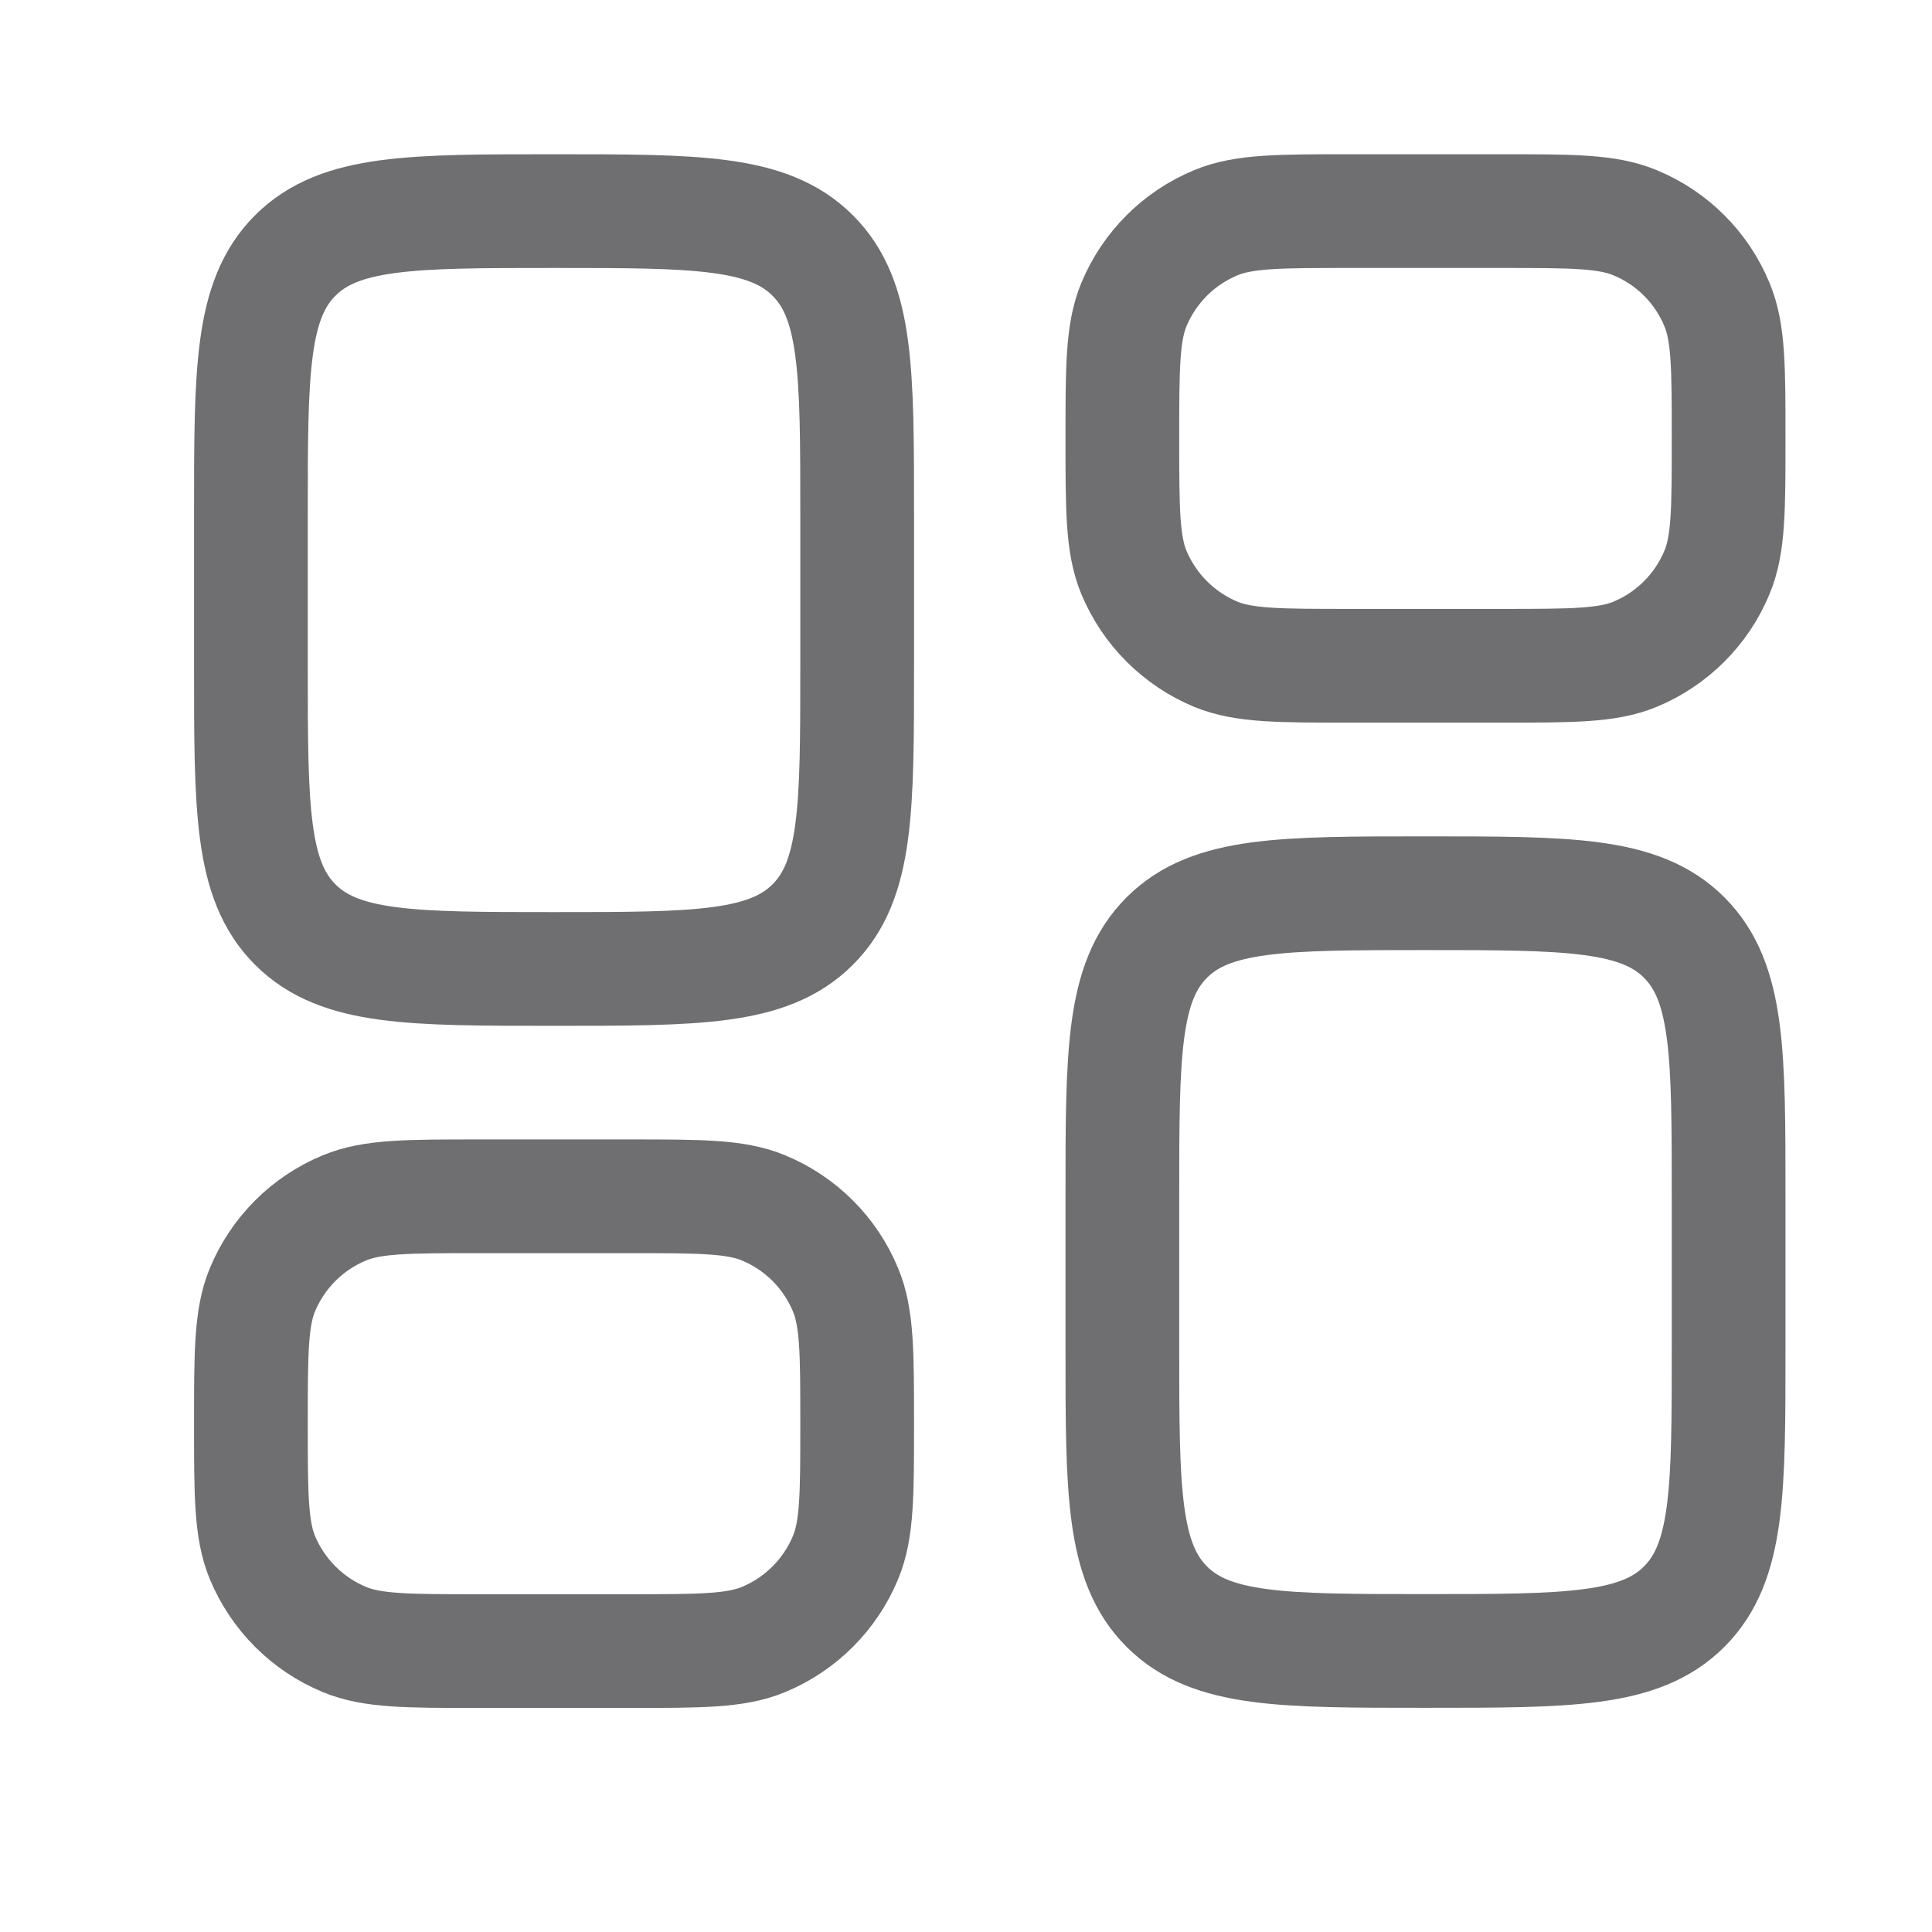 <svg width="15" height="15" viewBox="0 0 15 15" fill="none" xmlns="http://www.w3.org/2000/svg">
<path d="M8.714 9.288C8.714 8.179 8.714 7.624 9.059 7.279C9.403 6.935 9.958 6.935 11.067 6.935C12.177 6.935 12.732 6.935 13.076 7.279C13.421 7.624 13.421 8.179 13.421 9.288V10.465C13.421 11.574 13.421 12.129 13.076 12.474C12.732 12.818 12.177 12.818 11.067 12.818C9.958 12.818 9.403 12.818 9.059 12.474C8.714 12.129 8.714 11.574 8.714 10.465V9.288Z" stroke="#6F6F71" stroke-width="0.883"/>
<path d="M1.948 5.169C1.948 6.279 1.948 6.834 2.292 7.178C2.637 7.523 3.192 7.523 4.301 7.523C5.41 7.523 5.965 7.523 6.31 7.178C6.655 6.834 6.655 6.279 6.655 5.169V3.993C6.655 2.883 6.655 2.328 6.31 1.984C5.965 1.639 5.41 1.639 4.301 1.639C3.192 1.639 2.637 1.639 2.292 1.984C1.948 2.328 1.948 2.883 1.948 3.993V5.169Z" stroke="#6F6F71" stroke-width="0.883"/>
<path d="M8.714 3.404C8.714 2.856 8.714 2.582 8.803 2.366C8.923 2.077 9.152 1.848 9.44 1.729C9.657 1.639 9.931 1.639 10.479 1.639H11.656C12.204 1.639 12.478 1.639 12.694 1.729C12.983 1.848 13.212 2.077 13.331 2.366C13.421 2.582 13.421 2.856 13.421 3.404C13.421 3.953 13.421 4.227 13.331 4.443C13.212 4.731 12.983 4.96 12.694 5.08C12.478 5.169 12.204 5.169 11.656 5.169H10.479C9.931 5.169 9.657 5.169 9.44 5.08C9.152 4.96 8.923 4.731 8.803 4.443C8.714 4.227 8.714 3.953 8.714 3.404Z" stroke="#6F6F71" stroke-width="0.883"/>
<path d="M1.948 11.053C1.948 11.602 1.948 11.876 2.037 12.092C2.157 12.38 2.386 12.61 2.674 12.729C2.89 12.819 3.164 12.819 3.713 12.819H4.889C5.438 12.819 5.712 12.819 5.928 12.729C6.216 12.61 6.446 12.38 6.565 12.092C6.655 11.876 6.655 11.602 6.655 11.053C6.655 10.505 6.655 10.231 6.565 10.015C6.446 9.726 6.216 9.497 5.928 9.378C5.712 9.288 5.438 9.288 4.889 9.288H3.713C3.164 9.288 2.89 9.288 2.674 9.378C2.386 9.497 2.157 9.726 2.037 10.015C1.948 10.231 1.948 10.505 1.948 11.053Z" stroke="#6F6F71" stroke-width="0.883"/>
</svg>
